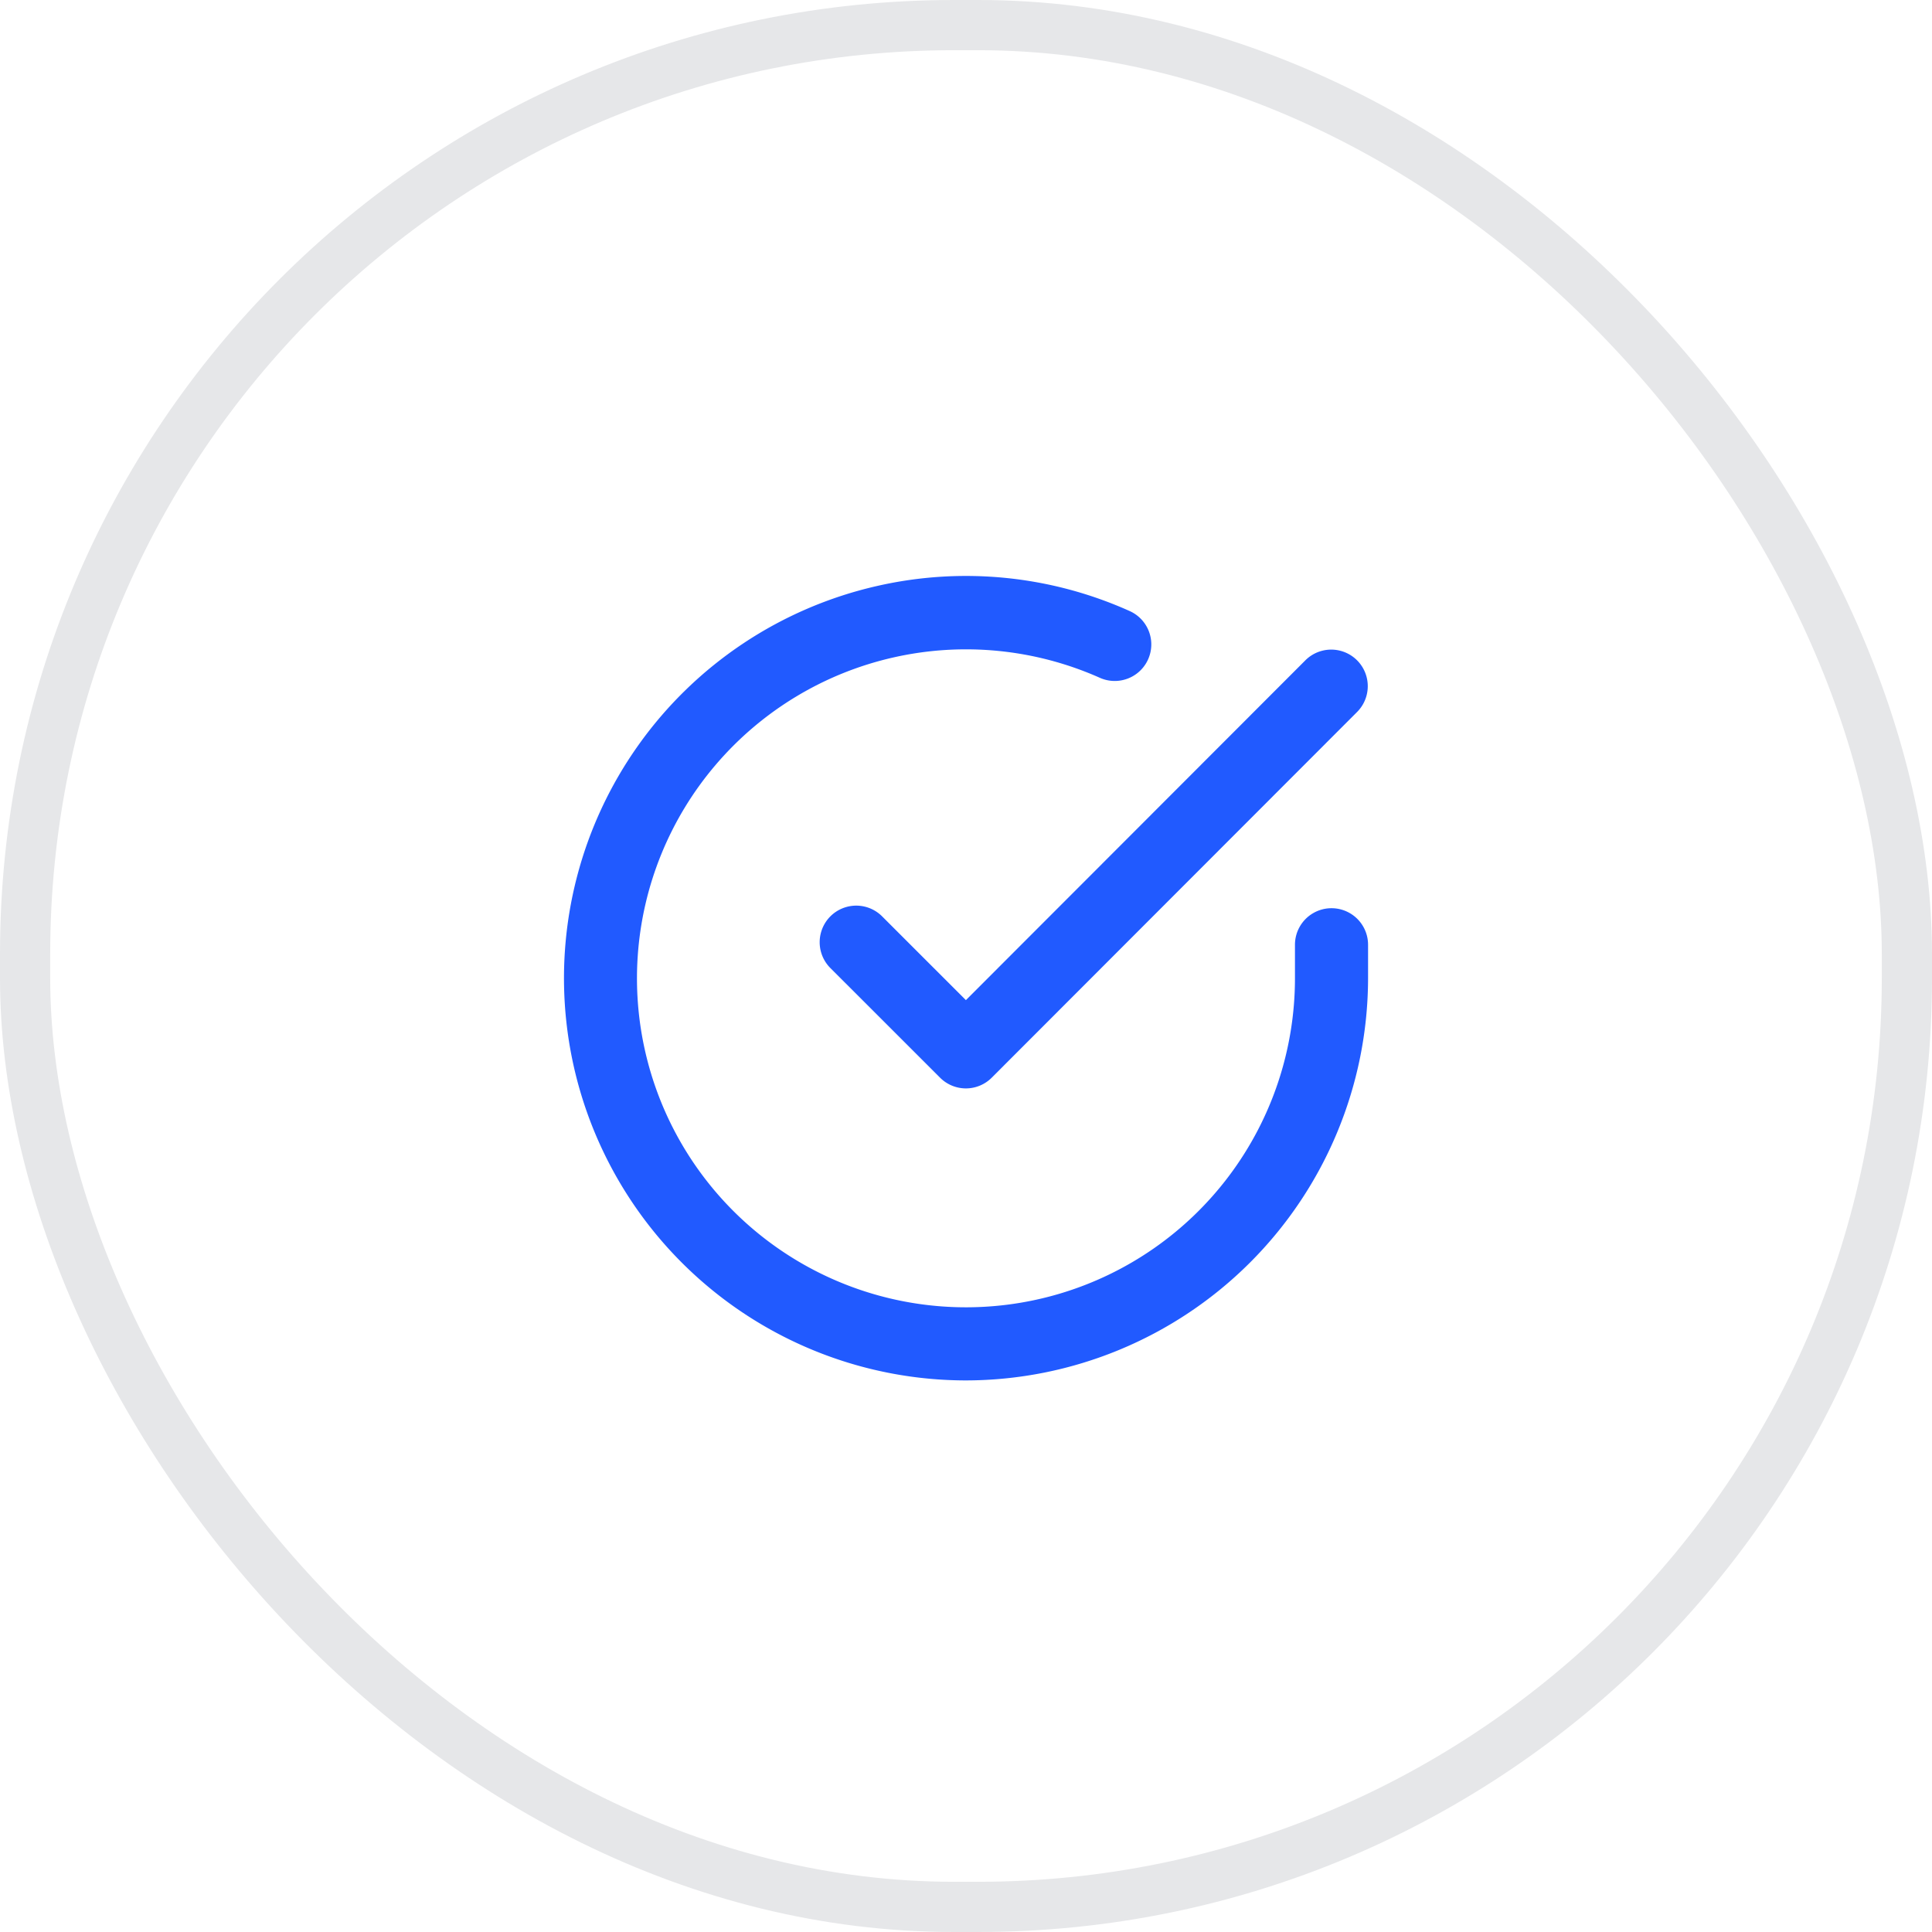 <svg xmlns="http://www.w3.org/2000/svg" width="38.48" height="38.48" viewBox="0 0 38.48 38.48">
  <defs>
    <style>
      .cls-1 {
        fill: rgba(255,255,255,0);
        stroke: #e6e7e9;
      }

      .cls-2 {
        fill: #215aff;
      }

      .cls-3 {
        stroke: none;
      }

      .cls-4 {
        fill: none;
      }
    </style>
  </defs>
  <g id="icon-check-circle-outline" transform="translate(-172 -958)">
    <g id="Retângulo_437" data-name="Retângulo 437" class="cls-1" transform="translate(172 958)">
      <rect class="cls-3" width="38.48" height="38.48" rx="19"/>
      <rect class="cls-4" x="0.5" y="0.5" width="37.48" height="37.48" rx="18.5"/>
    </g>
    <g id="check-circle" transform="translate(182.23 968.48)">
      <path id="Caminho_3802" data-name="Caminho 3802" class="cls-2" d="M9,17.014A8.011,8.011,0,0,1,7.244,1.19a7.951,7.951,0,0,1,5.025.5.728.728,0,0,1-.593,1.33,6.553,6.553,0,0,0-8.164,9.552,6.553,6.553,0,0,0,12.05-3.563V8.337a.728.728,0,0,1,1.456,0v.67A8.021,8.021,0,0,1,9,17.014Z" transform="translate(0 0)"/>
      <path id="Caminho_3803" data-name="Caminho 3803" class="cls-2" d="M10.913,11.744a.728.728,0,0,1-.515-.213L8.213,9.347a.728.728,0,0,1,1.03-1.03l1.669,1.669,6.766-6.773a.728.728,0,0,1,1.03,1.029l-7.281,7.288A.728.728,0,0,1,10.913,11.744Z" transform="translate(-1.904 -0.546)"/>
    </g>
  </g>
</svg>
